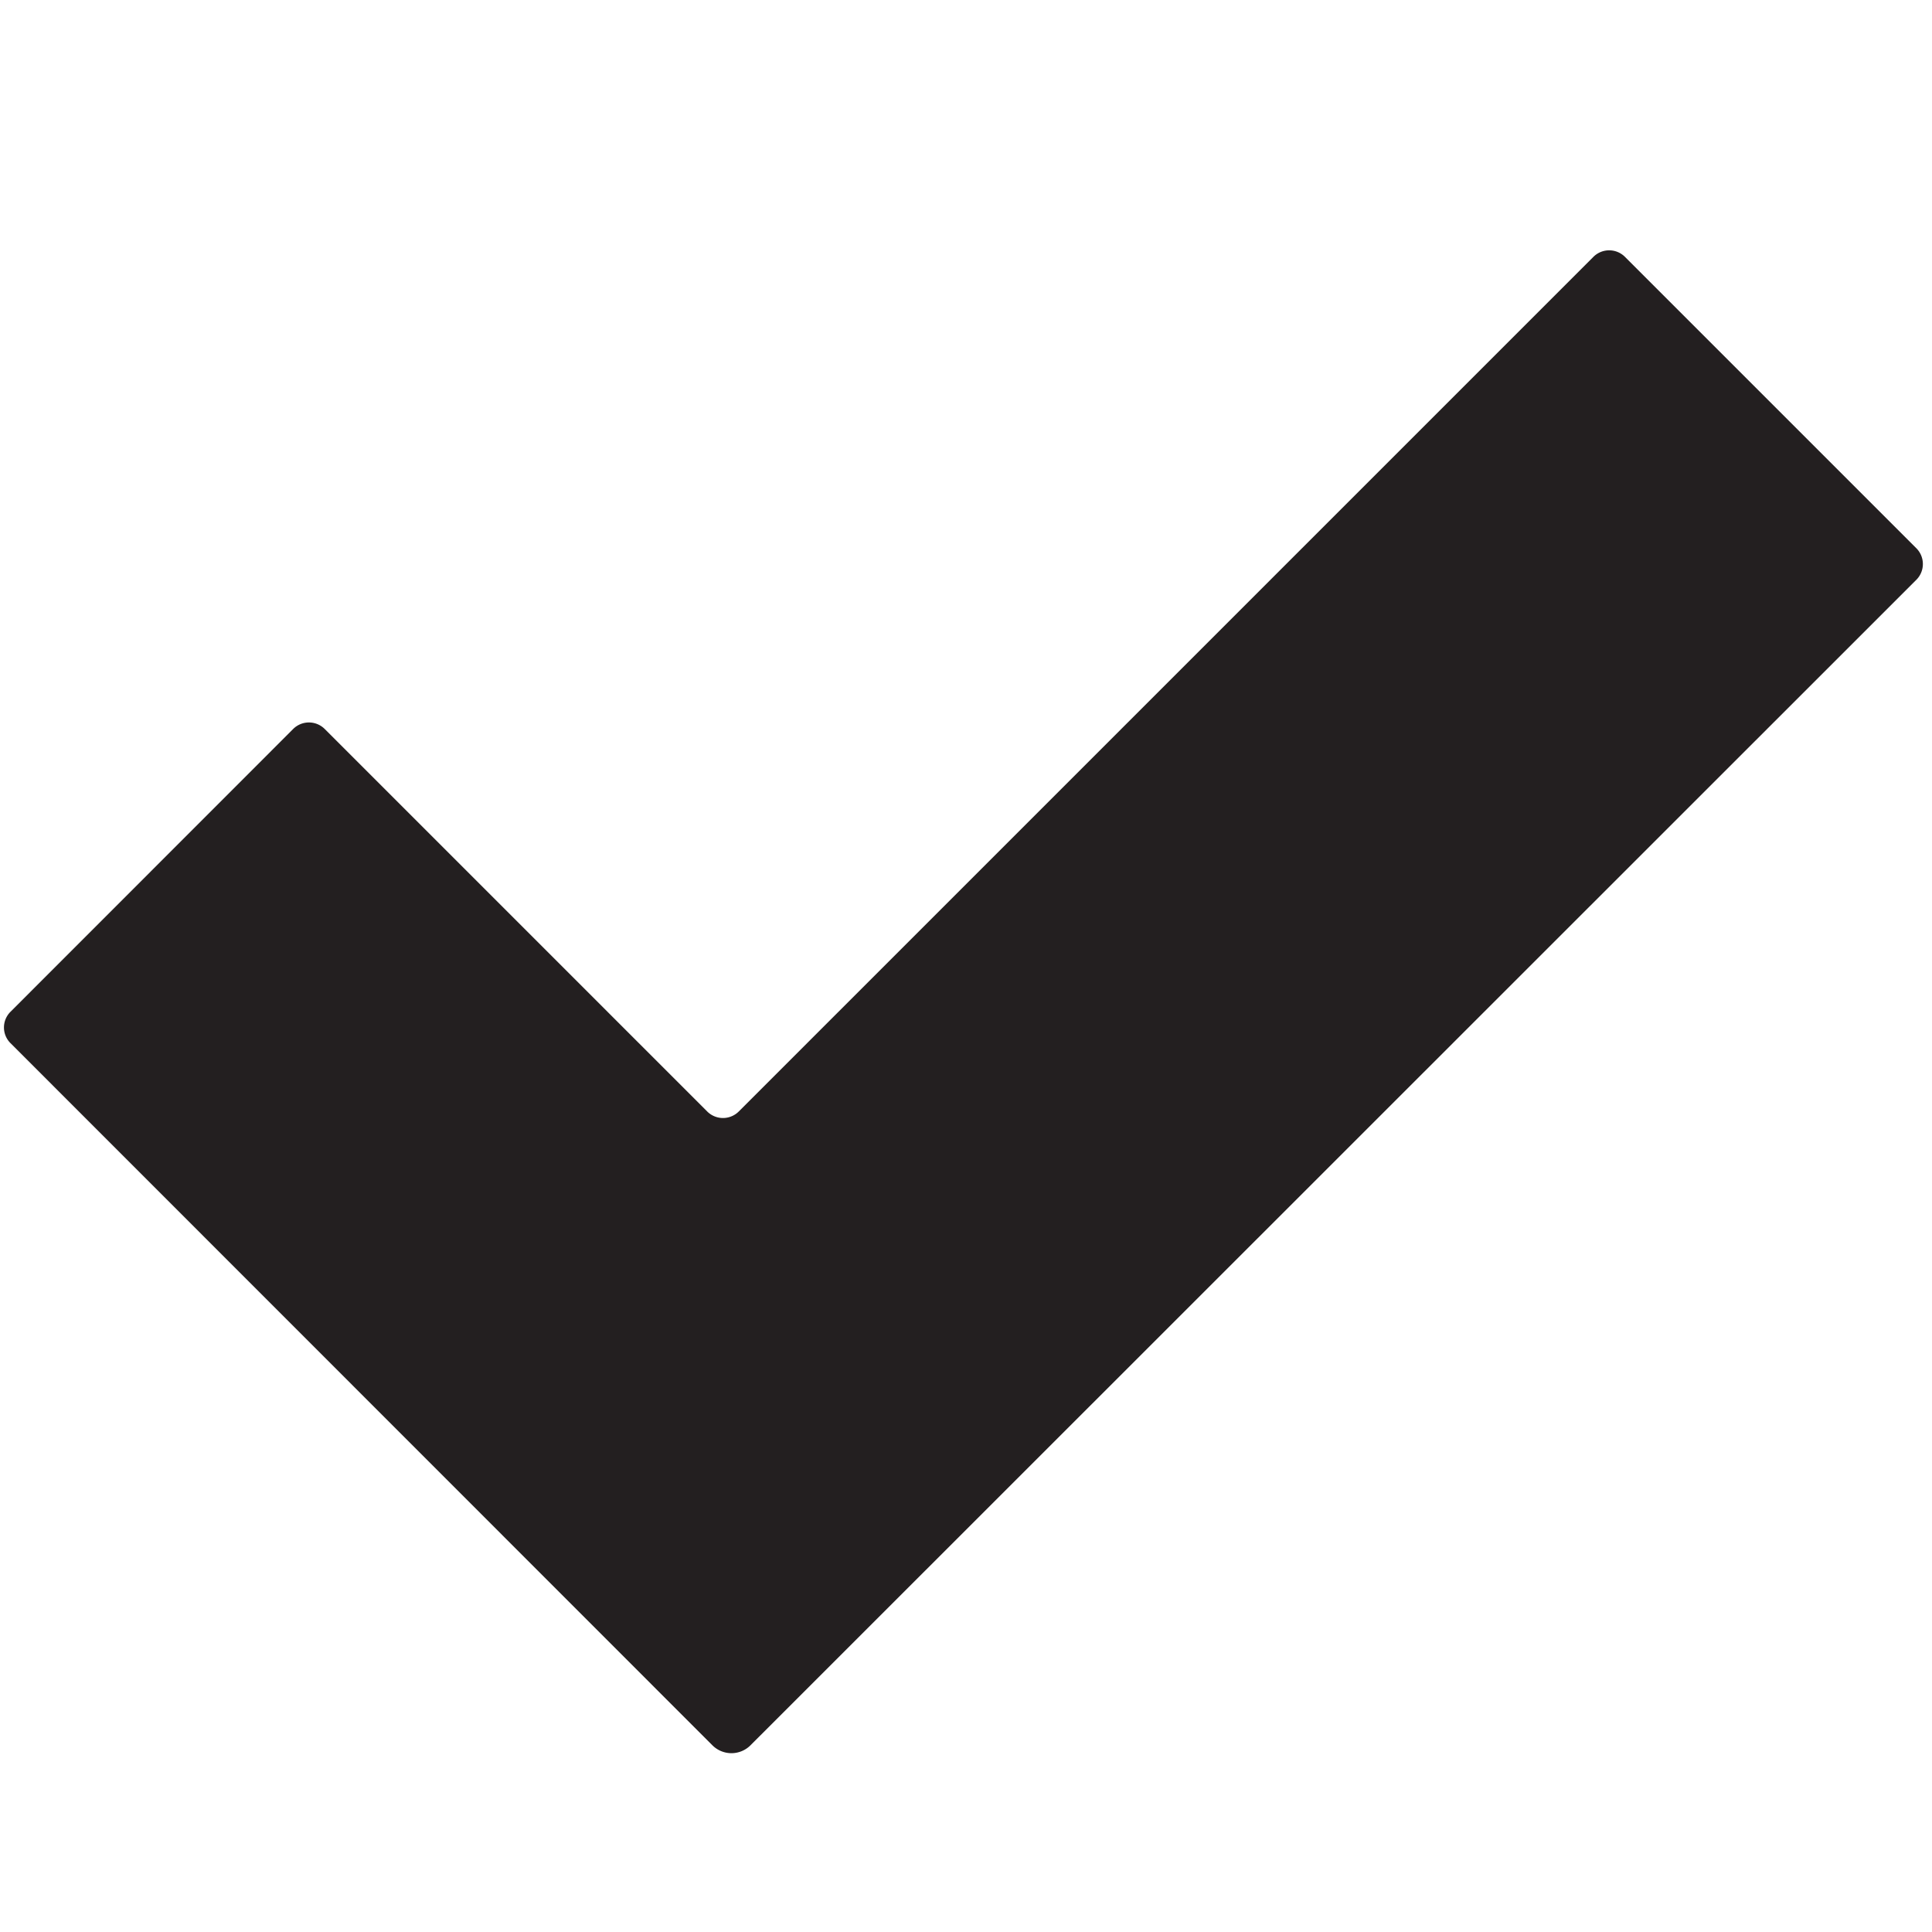 <svg id="Layer_1" data-name="Layer 1" xmlns="http://www.w3.org/2000/svg" viewBox="0 0 16 16">
  <title>check</title>
  <path d="M15.872,4.542,13.457,2.127a.185.185,0,0,0-.261,0L6.118,9.205a.185.185,0,0,1-.261,0L2.689,6.037a.185.185,0,0,0-.261,0L.087,8.379a.183.183,0,0,0,0,.26L5.9,14.454a.223.223,0,0,0,.315,0L15.872,4.8A.185.185,0,0,0,15.872,4.542Z" fill="#231f20" fill-rule="evenodd"/>
</svg>
